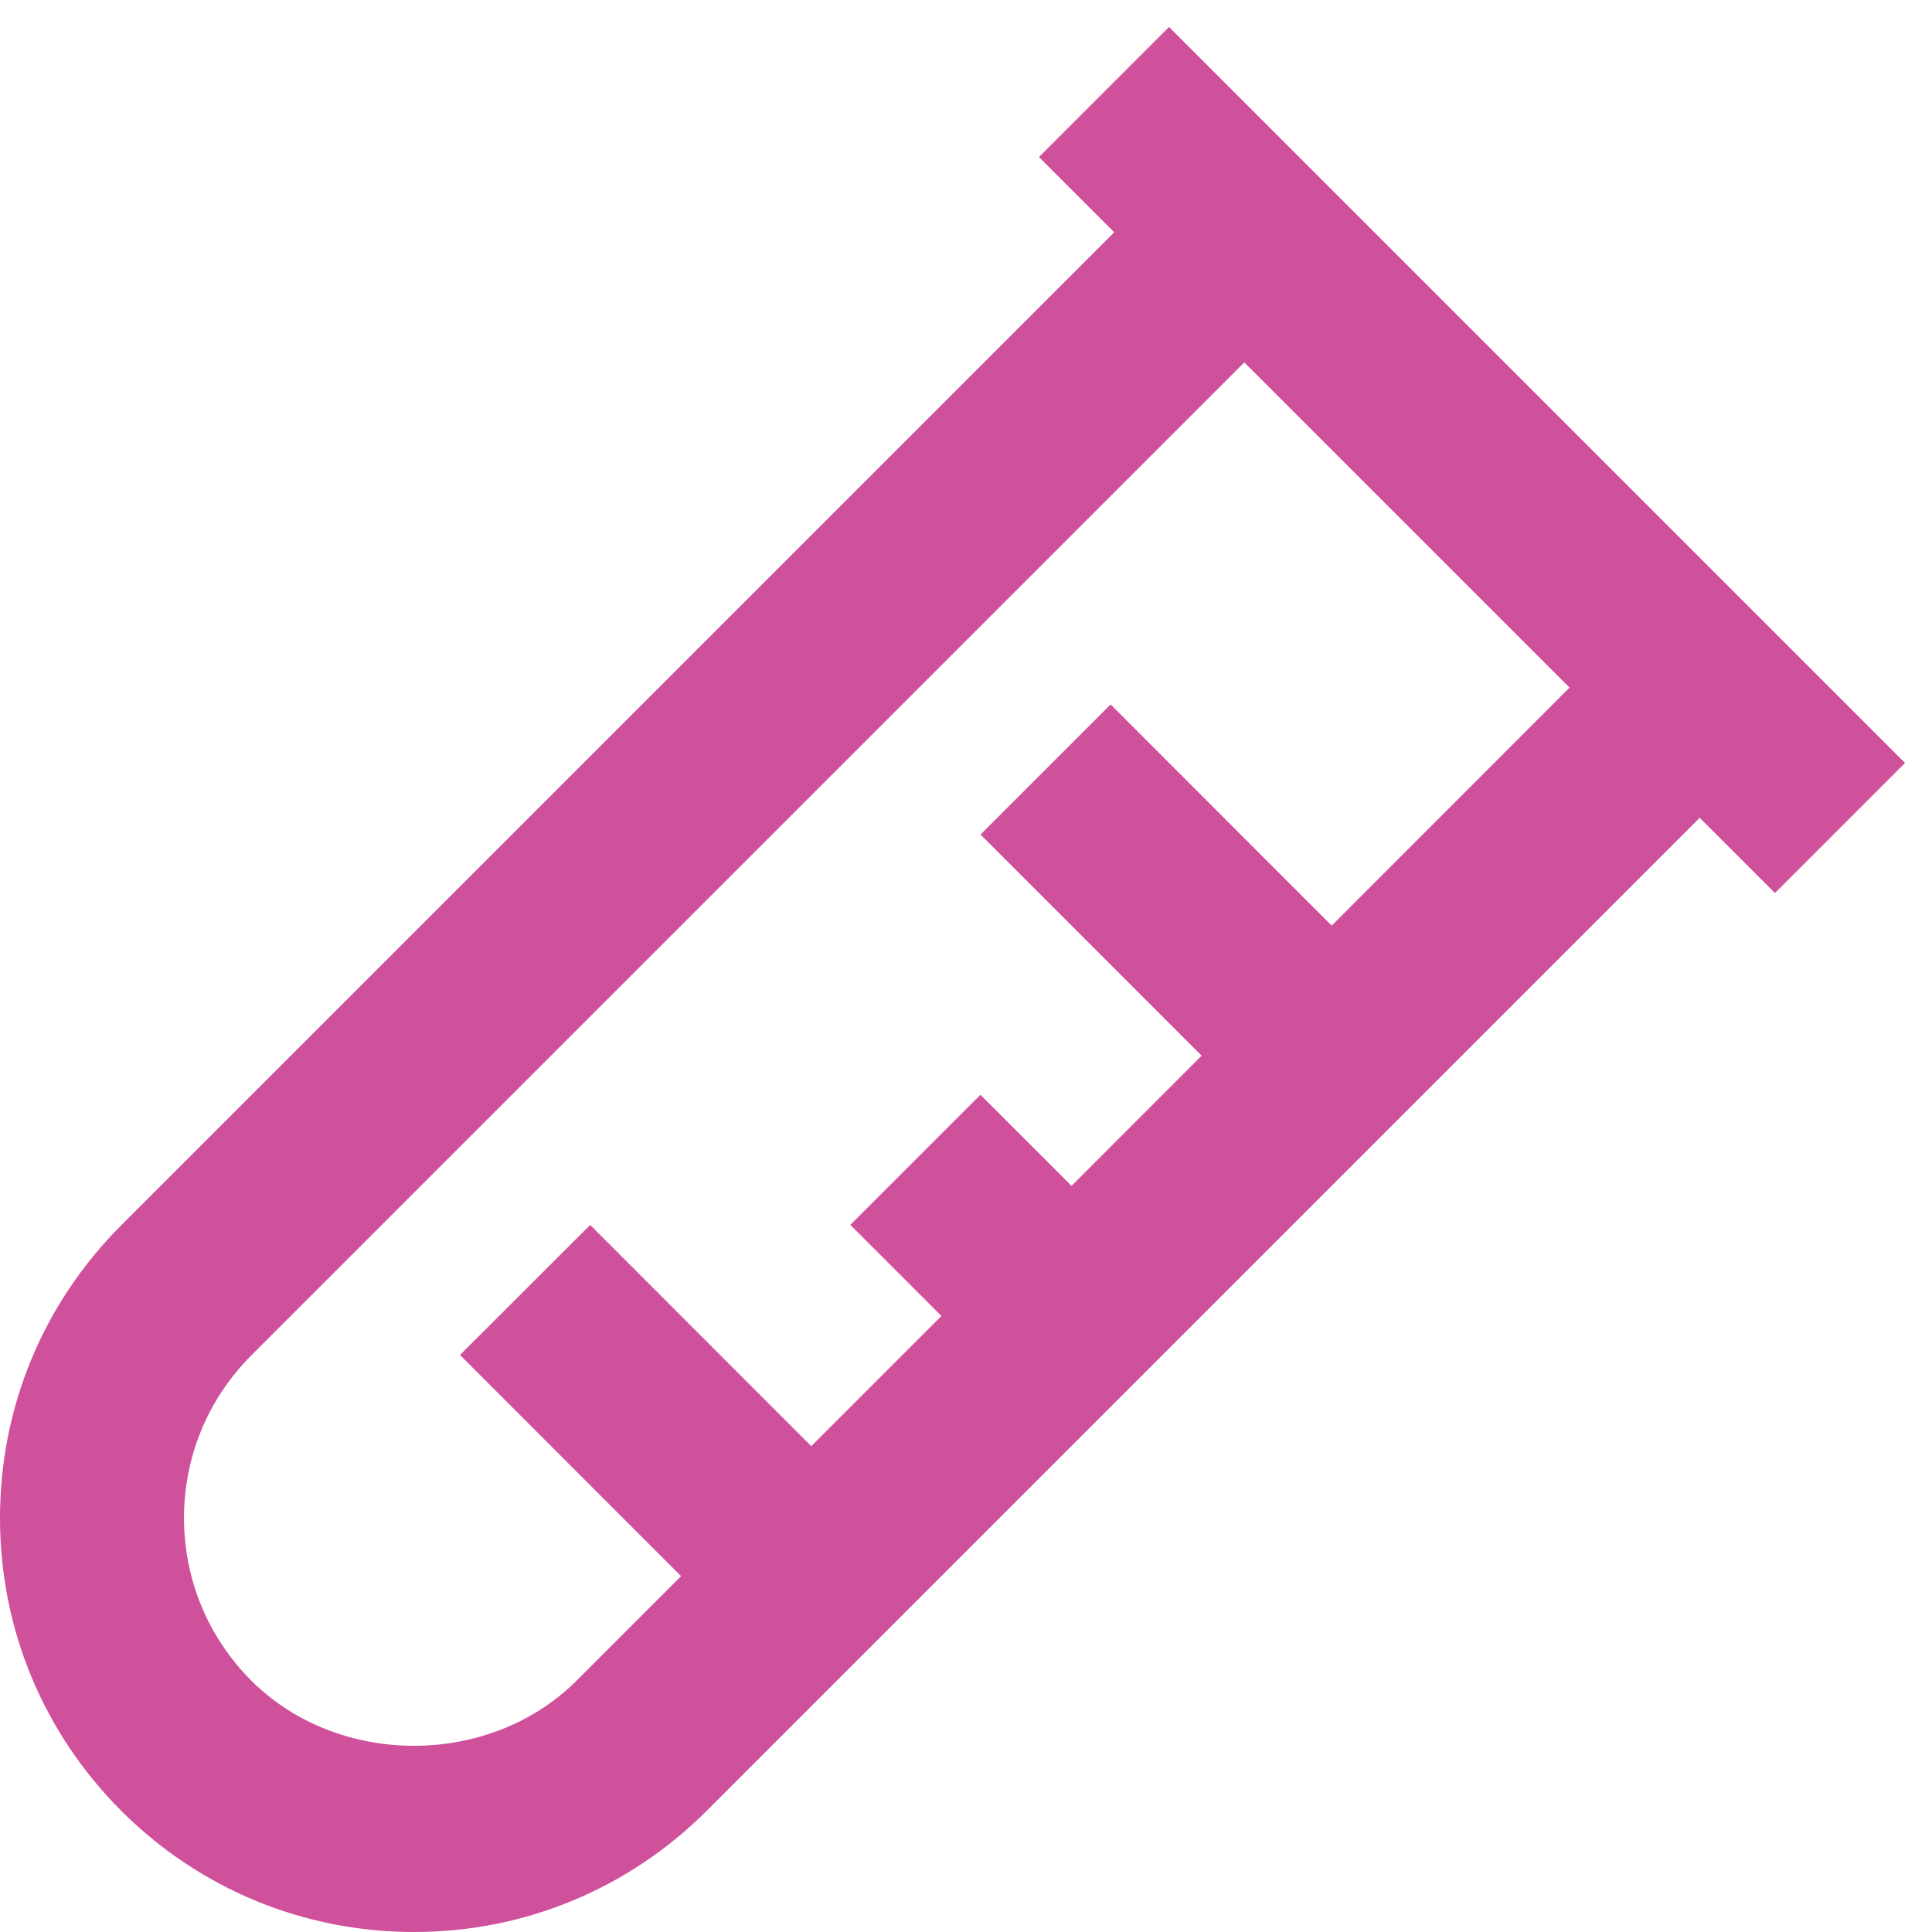 <svg width="21" height="21" viewBox="0 0 21 21" fill="none" xmlns="http://www.w3.org/2000/svg">
<path d="M11.293 1.707L12.111 2.525L1.318 13.318C0.468 14.168 0 15.298 0 16.5C0 17.702 0.468 18.832 1.318 19.683C2.169 20.532 3.299 21 4.5 21C5.701 21 6.831 20.532 7.682 19.682L18.475 8.889L19.293 9.707L20.707 8.293L12.707 0.293L11.293 1.707ZM14.475 10.061L12.072 7.657L10.658 9.071L13.061 11.475L11.647 12.89L10.657 11.9L9.243 13.314L10.233 14.304L8.818 15.719L6.415 13.315L5 14.728L7.403 17.132L6.267 18.268C5.322 19.212 3.677 19.212 2.732 18.268C2.26 17.795 2 17.168 2 16.5C2 15.832 2.26 15.205 2.732 14.732L13.525 3.939L17.06 7.474L14.475 10.061Z" fill="#CF509B"/>
</svg>
